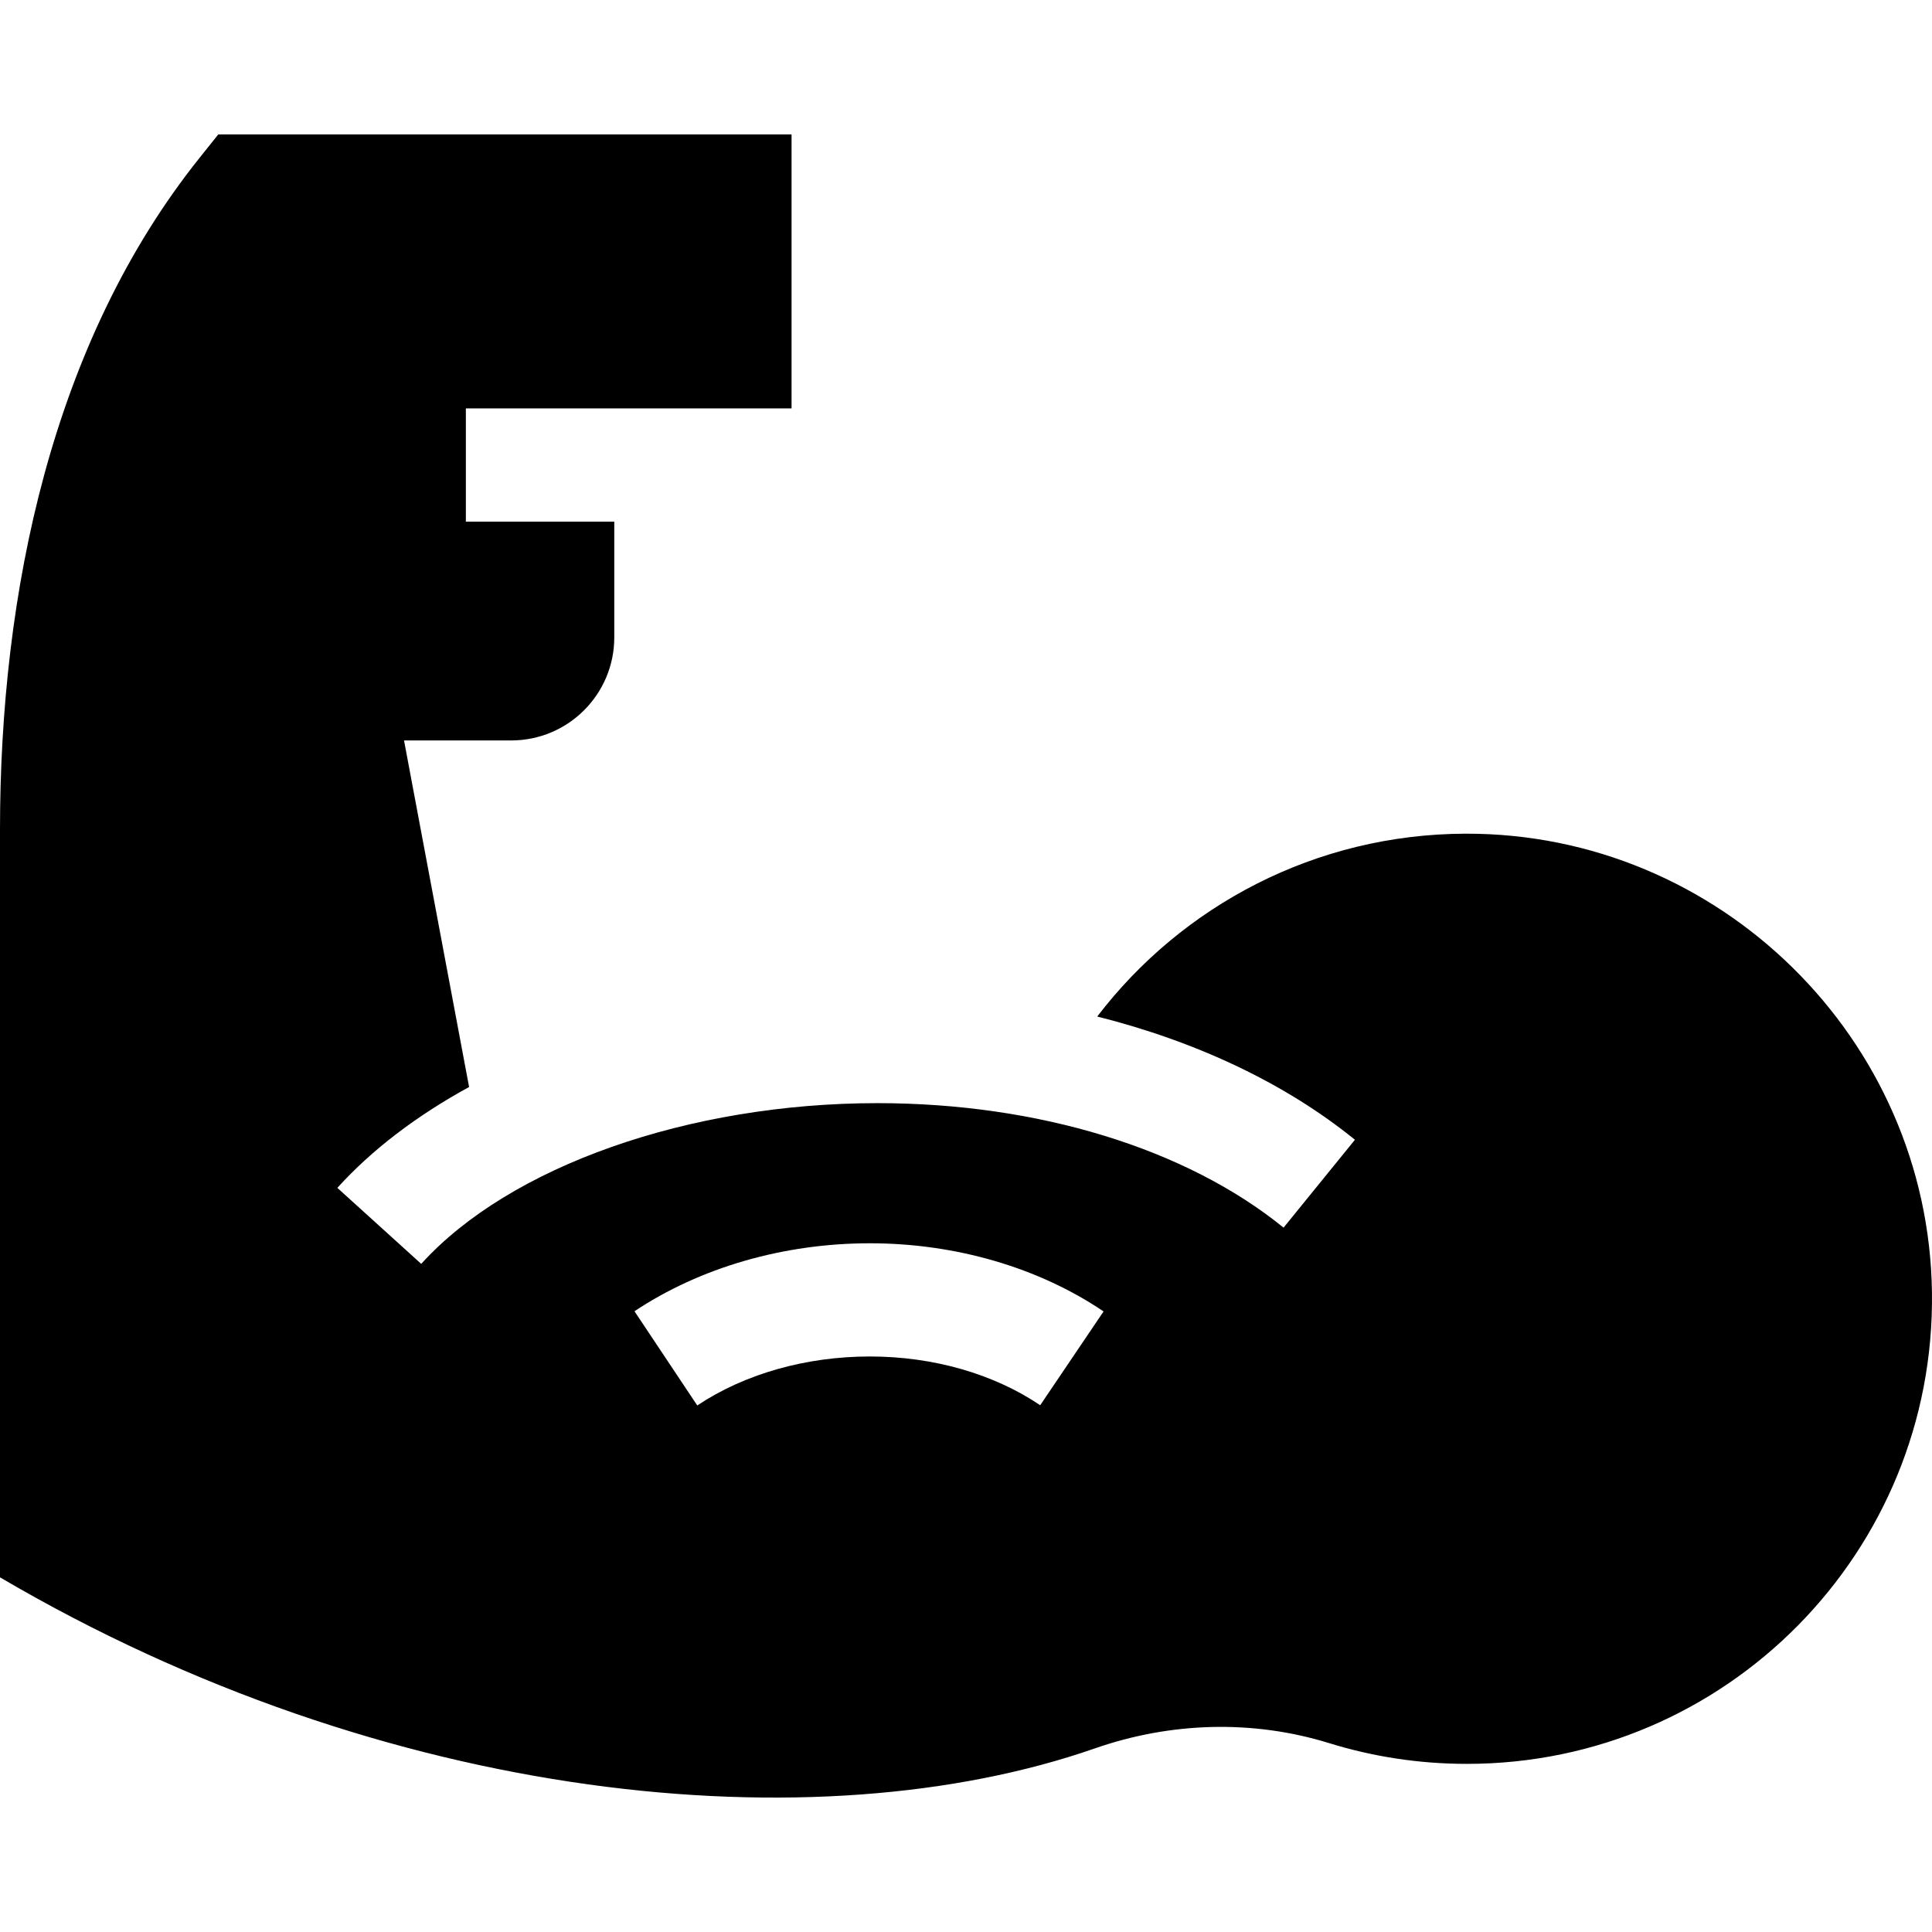 <svg id="Capa_1" enable-background="new 0 0 512 512" height="512" viewBox="0 0 512 512" width="512" xmlns="http://www.w3.org/2000/svg"><g id="XMLID_82_"><path id="XMLID_135_" d="m511.988 342.435c-.935-67.18-56.365-121.664-123.551-121.501-39.817.097-75.195 19.076-97.66 48.455 26.384 6.634 49.96 17.772 68.293 32.661l-18.913 23.287c-25.817-20.968-65.044-32.993-107.623-32.993-50.005 0-97.462 16.719-120.903 42.594l-22.233-20.143c9.123-10.069 20.962-19.098 34.917-26.728l-17.245-91.843h28.407c15.084 0 27.313-12.228 27.313-27.312v-30.678h-39.331v-30h86.311v-72.615h-151.918l-4.985 6.236c-39.175 49.007-52.867 115.345-52.867 178.085v198.072c102.547 60.21 216.436 71.004 290.155 45.332 20.079-6.992 41.809-7.667 62.121-1.383 11.525 3.565 23.772 5.485 36.468 5.485 68.657 0 124.202-56.134 123.244-125.011zm-236.326 29.967c-12.33-8.332-28.359-12.921-45.135-12.921-16.94 0-33.185 4.609-45.744 12.979l-16.637-24.965c17.431-11.616 39.585-18.014 62.38-18.014 22.699 0 44.694 6.415 61.932 18.063z"/></g></svg>